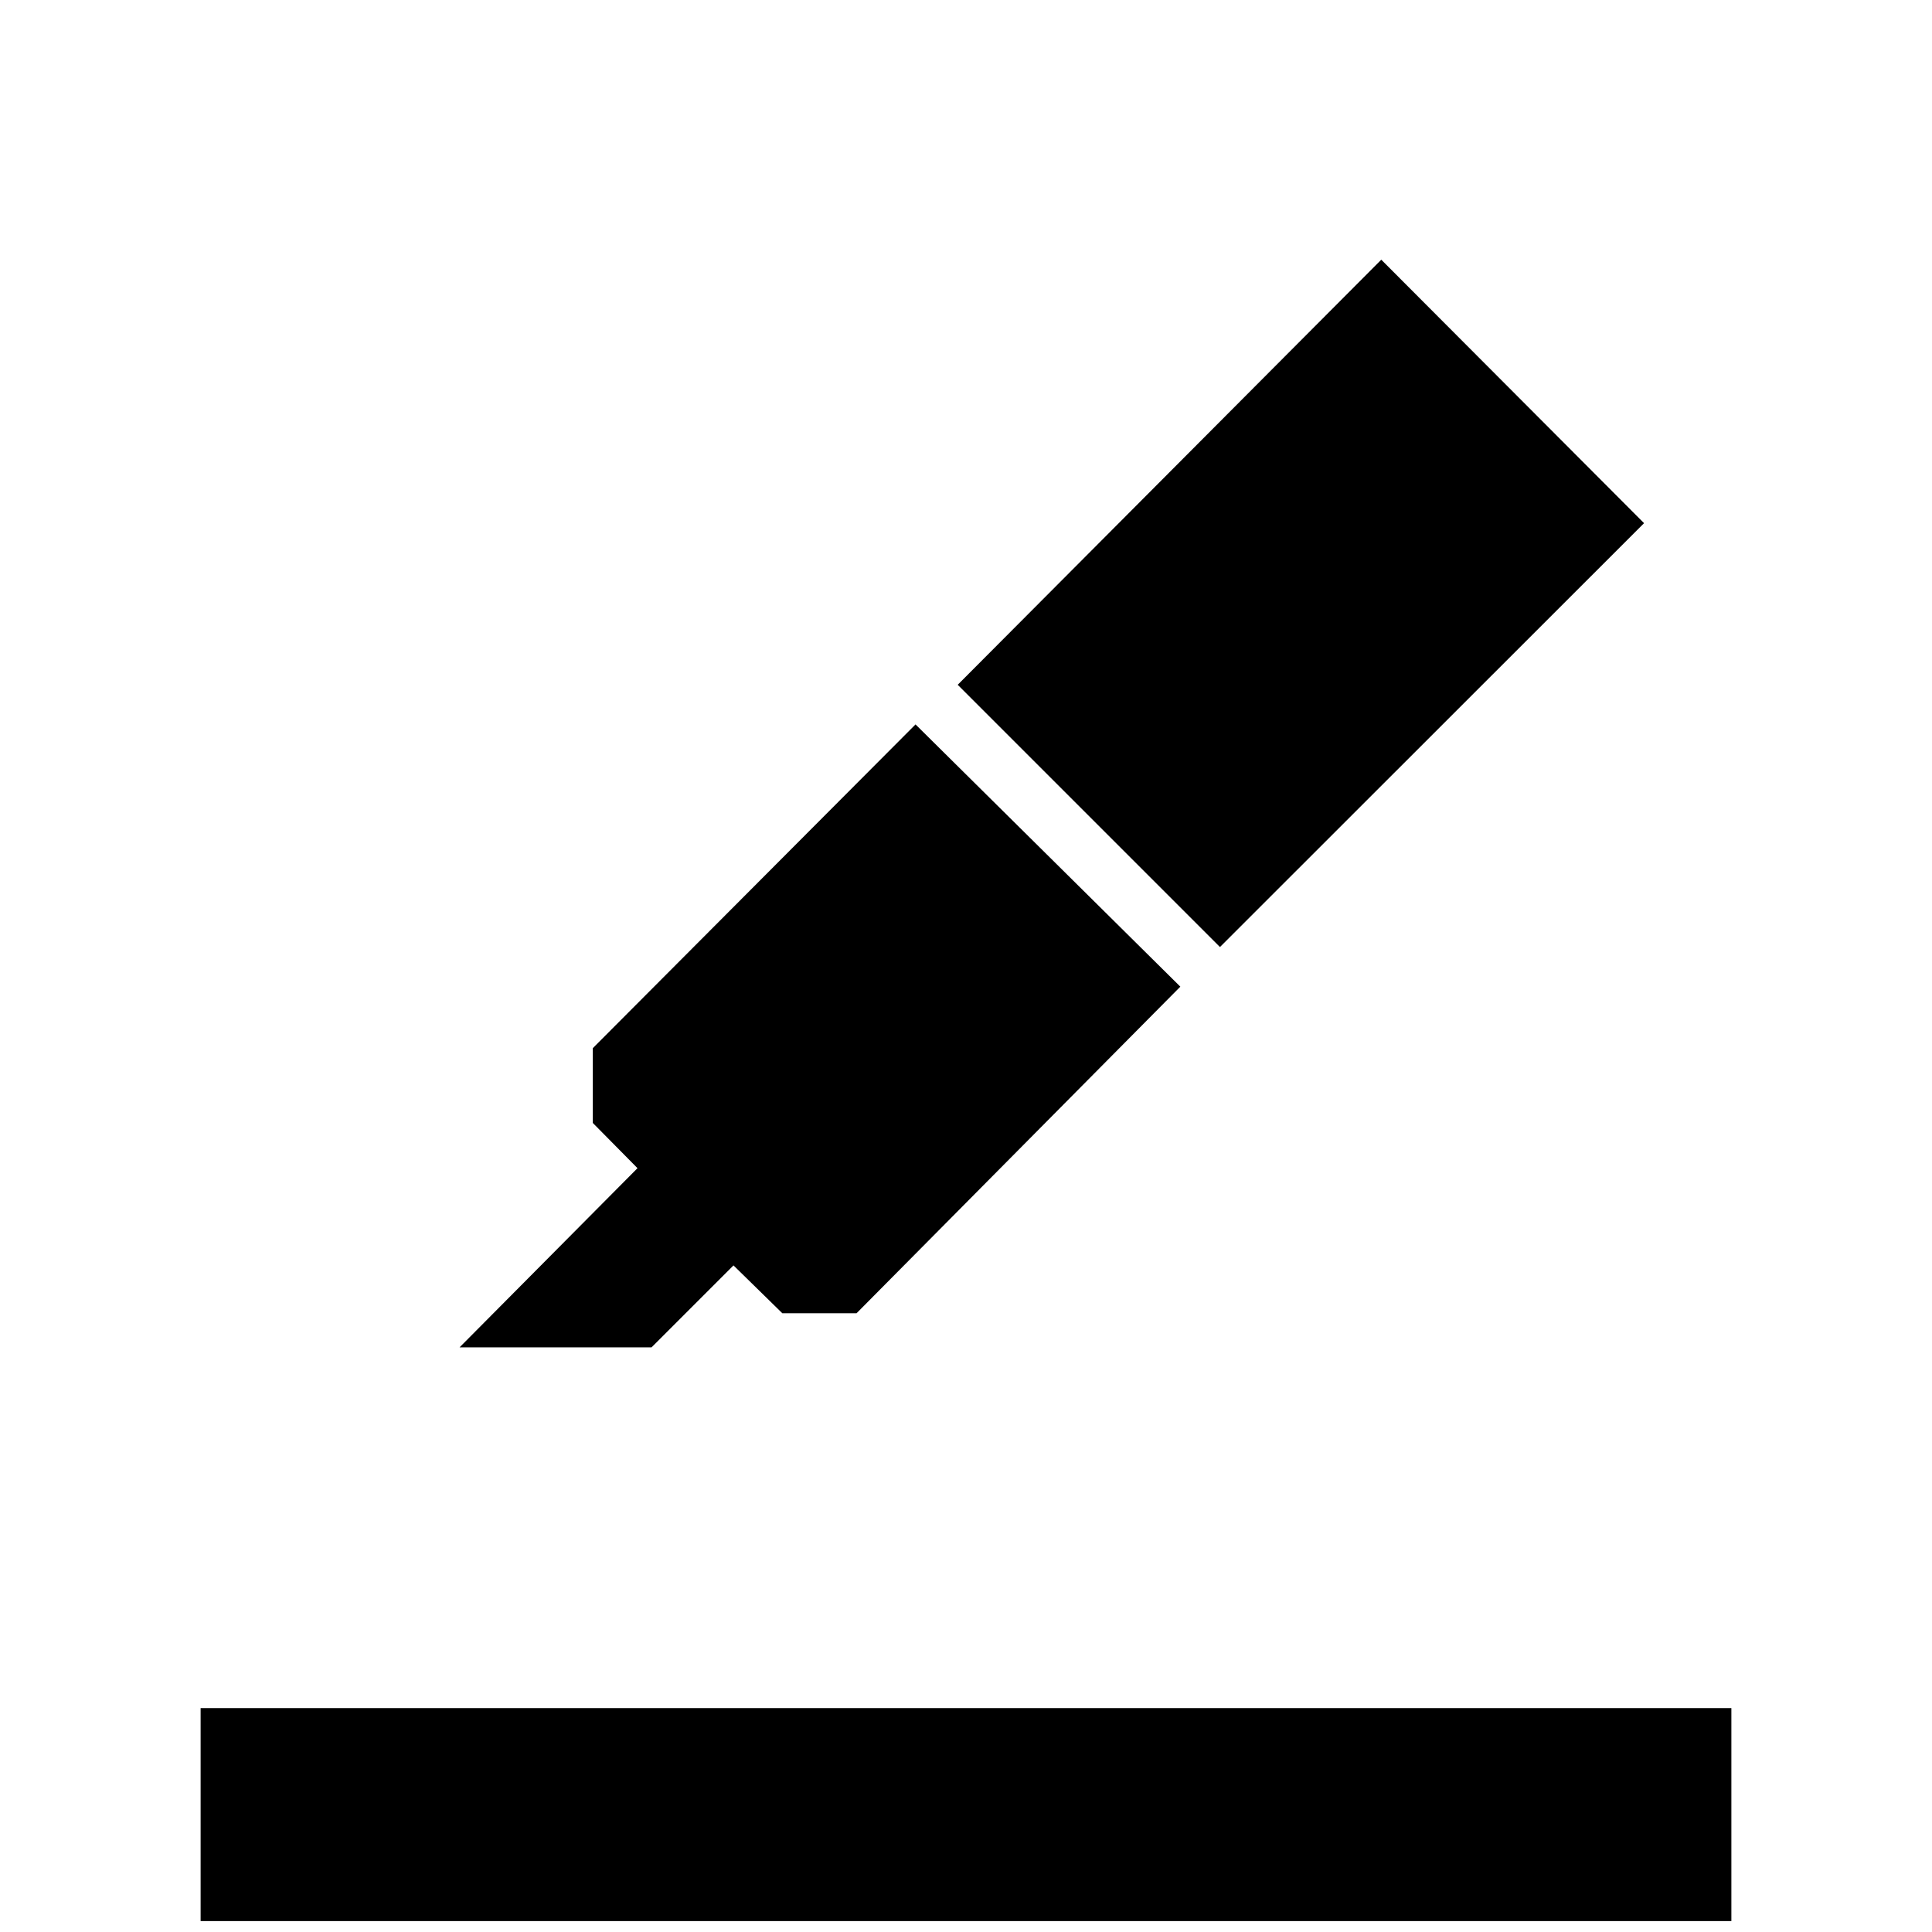 <svg xmlns="http://www.w3.org/2000/svg" height="20" viewBox="0 -960 960 960" width="20"><path d="M99.69-5.42v-105.85h760.62V-5.42H99.69ZM228.35-290.5l88.42-89.04-22.23-22.5v-37.11l160.38-160.89L586.5-469.73 425.62-307.46h-36.89l-24.27-23.77-40.73 40.73h-95.38Zm247.53-329.23 210.47-211.23 130.57 130.92-210.73 210.62-130.31-130.31Z"/></svg>
